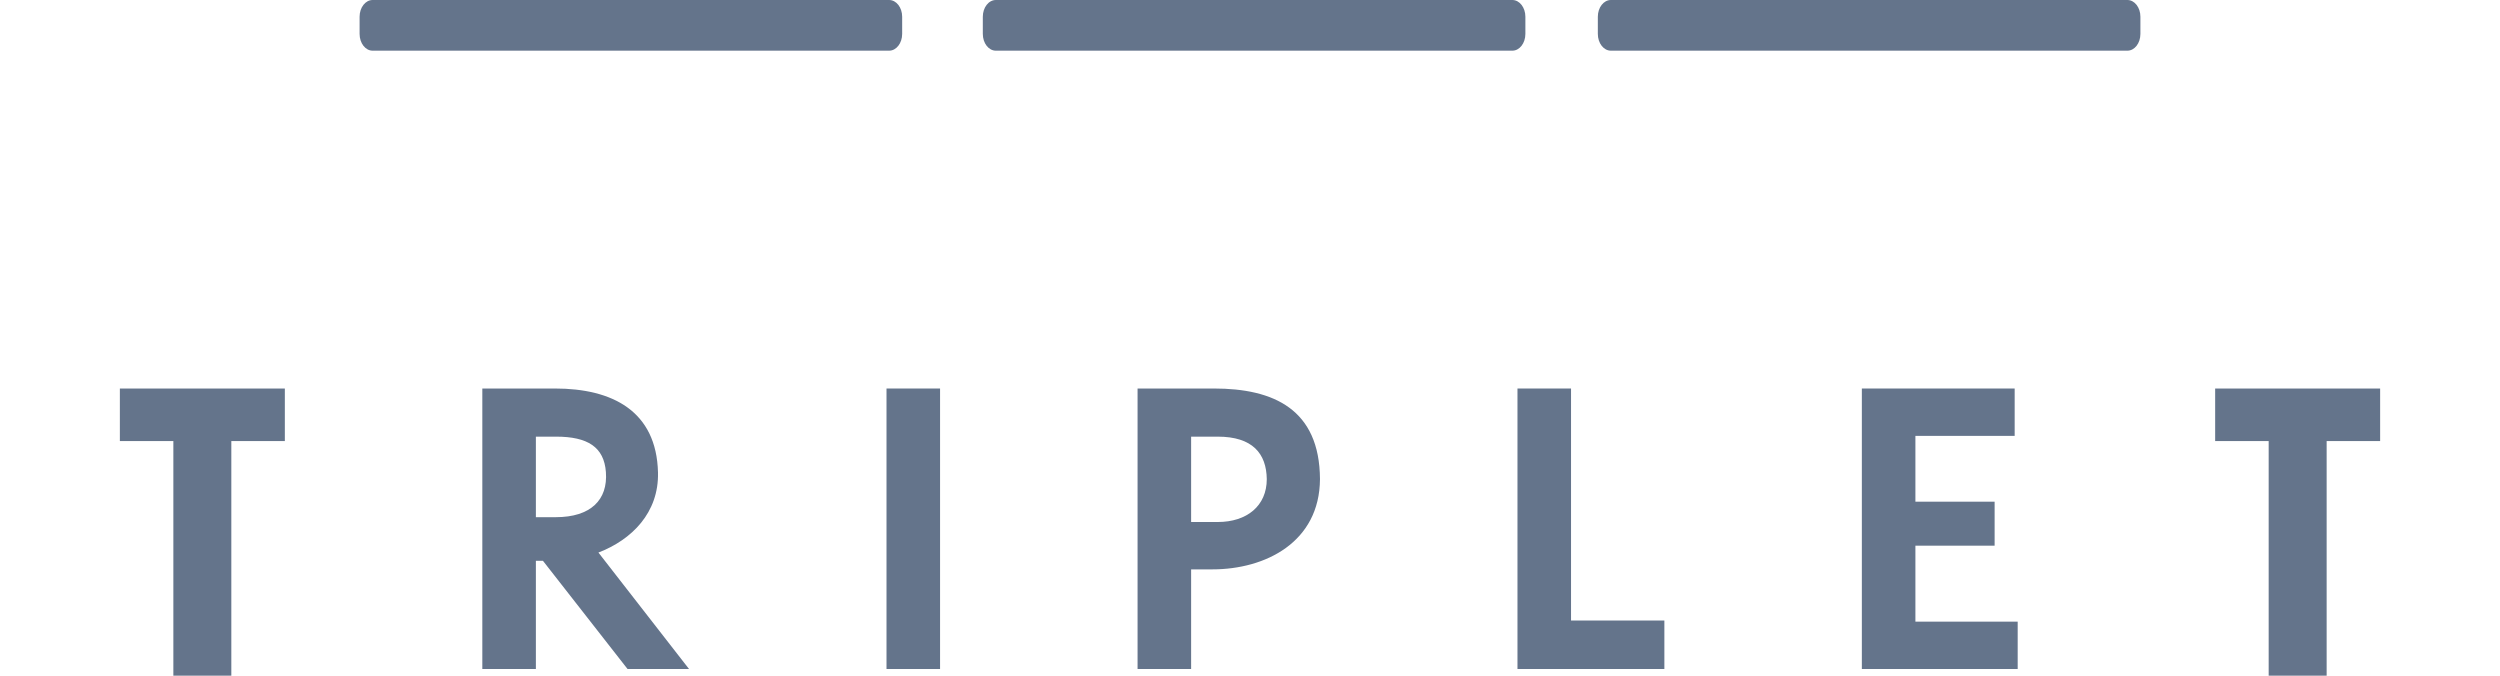 <svg width="111" height="30" viewBox="0 0 111 30" fill="none" xmlns="http://www.w3.org/2000/svg">
<path d="M7.697 19.584H5.322V17.25H12.647V19.584H10.271V30H7.697V19.584Z" fill="#64748B"/>
<path d="M23.793 19.387V22.963H24.675C26.231 22.963 26.994 22.192 26.902 20.961C26.82 19.845 26.088 19.387 24.691 19.387H23.793ZM24.107 24.9H23.793V29.704H21.415V17.25H24.641C27.186 17.25 29.148 18.248 29.215 20.977C29.258 22.763 28.05 23.965 26.57 24.533L30.593 29.704H27.863L24.107 24.9Z" fill="#64748B"/>
<path d="M39.361 17.25H41.739V29.704H39.361V17.25Z" fill="#64748B"/>
<path d="M52.886 19.387V23.177H54.067C55.364 23.177 56.245 22.459 56.245 21.273C56.229 20.138 55.614 19.387 54.067 19.387H52.886ZM52.886 25.28V29.704H50.508V17.25H53.901C56.545 17.25 58.59 18.168 58.607 21.273C58.59 24.078 56.179 25.28 53.834 25.28H52.886Z" fill="#64748B"/>
<path d="M69.754 17.25V27.551H73.898V29.704H67.376V17.25H69.754Z" fill="#64748B"/>
<path d="M82.666 17.25H89.451V19.353H85.044V22.275H88.561V24.228H85.044V27.601H89.585V29.704H82.666V17.25Z" fill="#64748B"/>
<path d="M100.729 19.584H98.353V17.25H105.678V19.584H103.303V30H100.729V19.584Z" fill="#64748B"/>
<path d="M15.966 1.506V0.744C15.966 0.333 16.225 0 16.544 0H39.478C39.797 0 40.056 0.333 40.056 0.744V1.506C40.056 1.917 39.797 2.25 39.478 2.25H16.544C16.225 2.25 15.966 1.917 15.966 1.506Z" fill="#64748B"/>
<path d="M43.637 1.506V0.744C43.637 0.333 43.895 0 44.215 0H67.149C67.468 0 67.727 0.333 67.727 0.744V1.506C67.727 1.917 67.468 2.25 67.149 2.25H44.215C43.895 2.25 43.637 1.917 43.637 1.506Z" fill="#64748B"/>
<path d="M70.944 1.506V0.744C70.944 0.333 71.203 0 71.522 0H94.457C94.776 0 95.034 0.333 95.034 0.744V1.506C95.034 1.917 94.776 2.25 94.457 2.25H71.522C71.203 2.25 70.944 1.917 70.944 1.506Z" fill="#64748B"/>
</svg>
